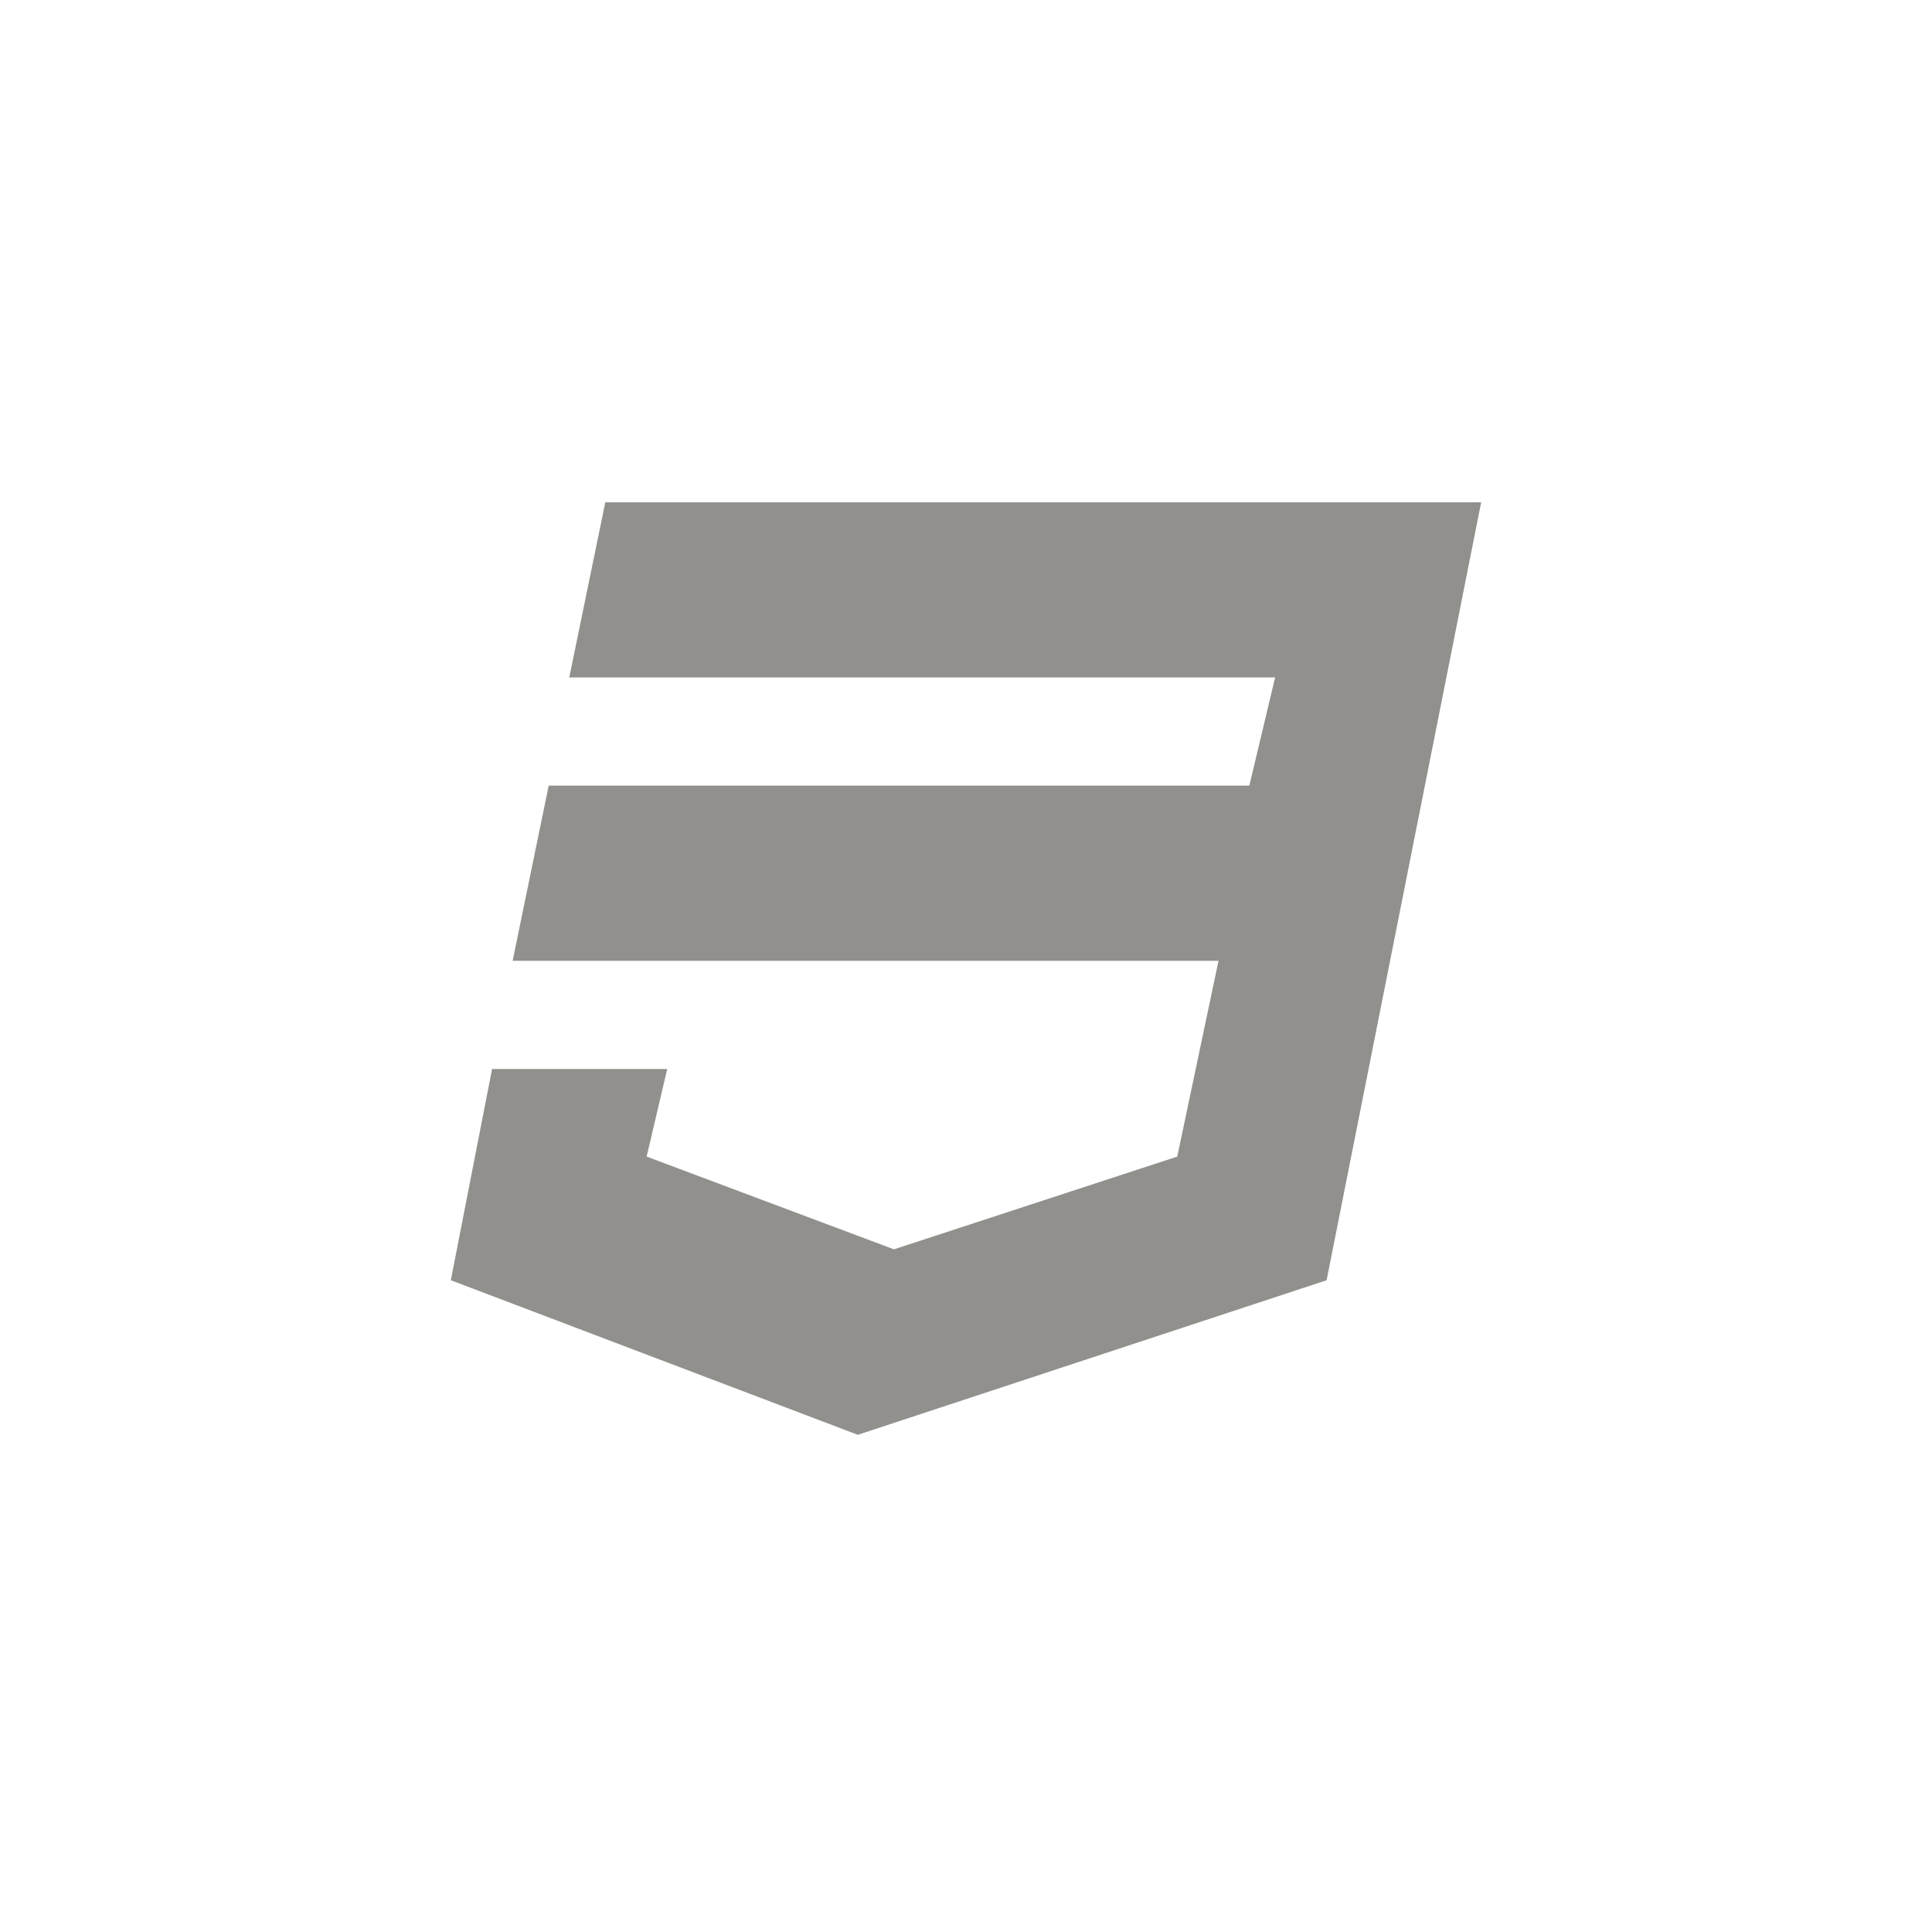 <!-- Generated by IcoMoon.io -->
<svg version="1.1" xmlns="http://www.w3.org/2000/svg" width="40" height="40" viewBox="0 0 40 40">
<title>ul-programming-language</title>
<path fill="#91908d" d="M30.666 10.4l-3.2 16.106-9.706 3.2-8.426-3.2 0.854-4.374h3.626l-0.426 1.814 5.12 1.92 5.866-1.92 0.854-4.054h-14.614l0.746-3.626h14.506l0.534-2.24h-14.614l0.746-3.626h18.134z"></path>
</svg>
